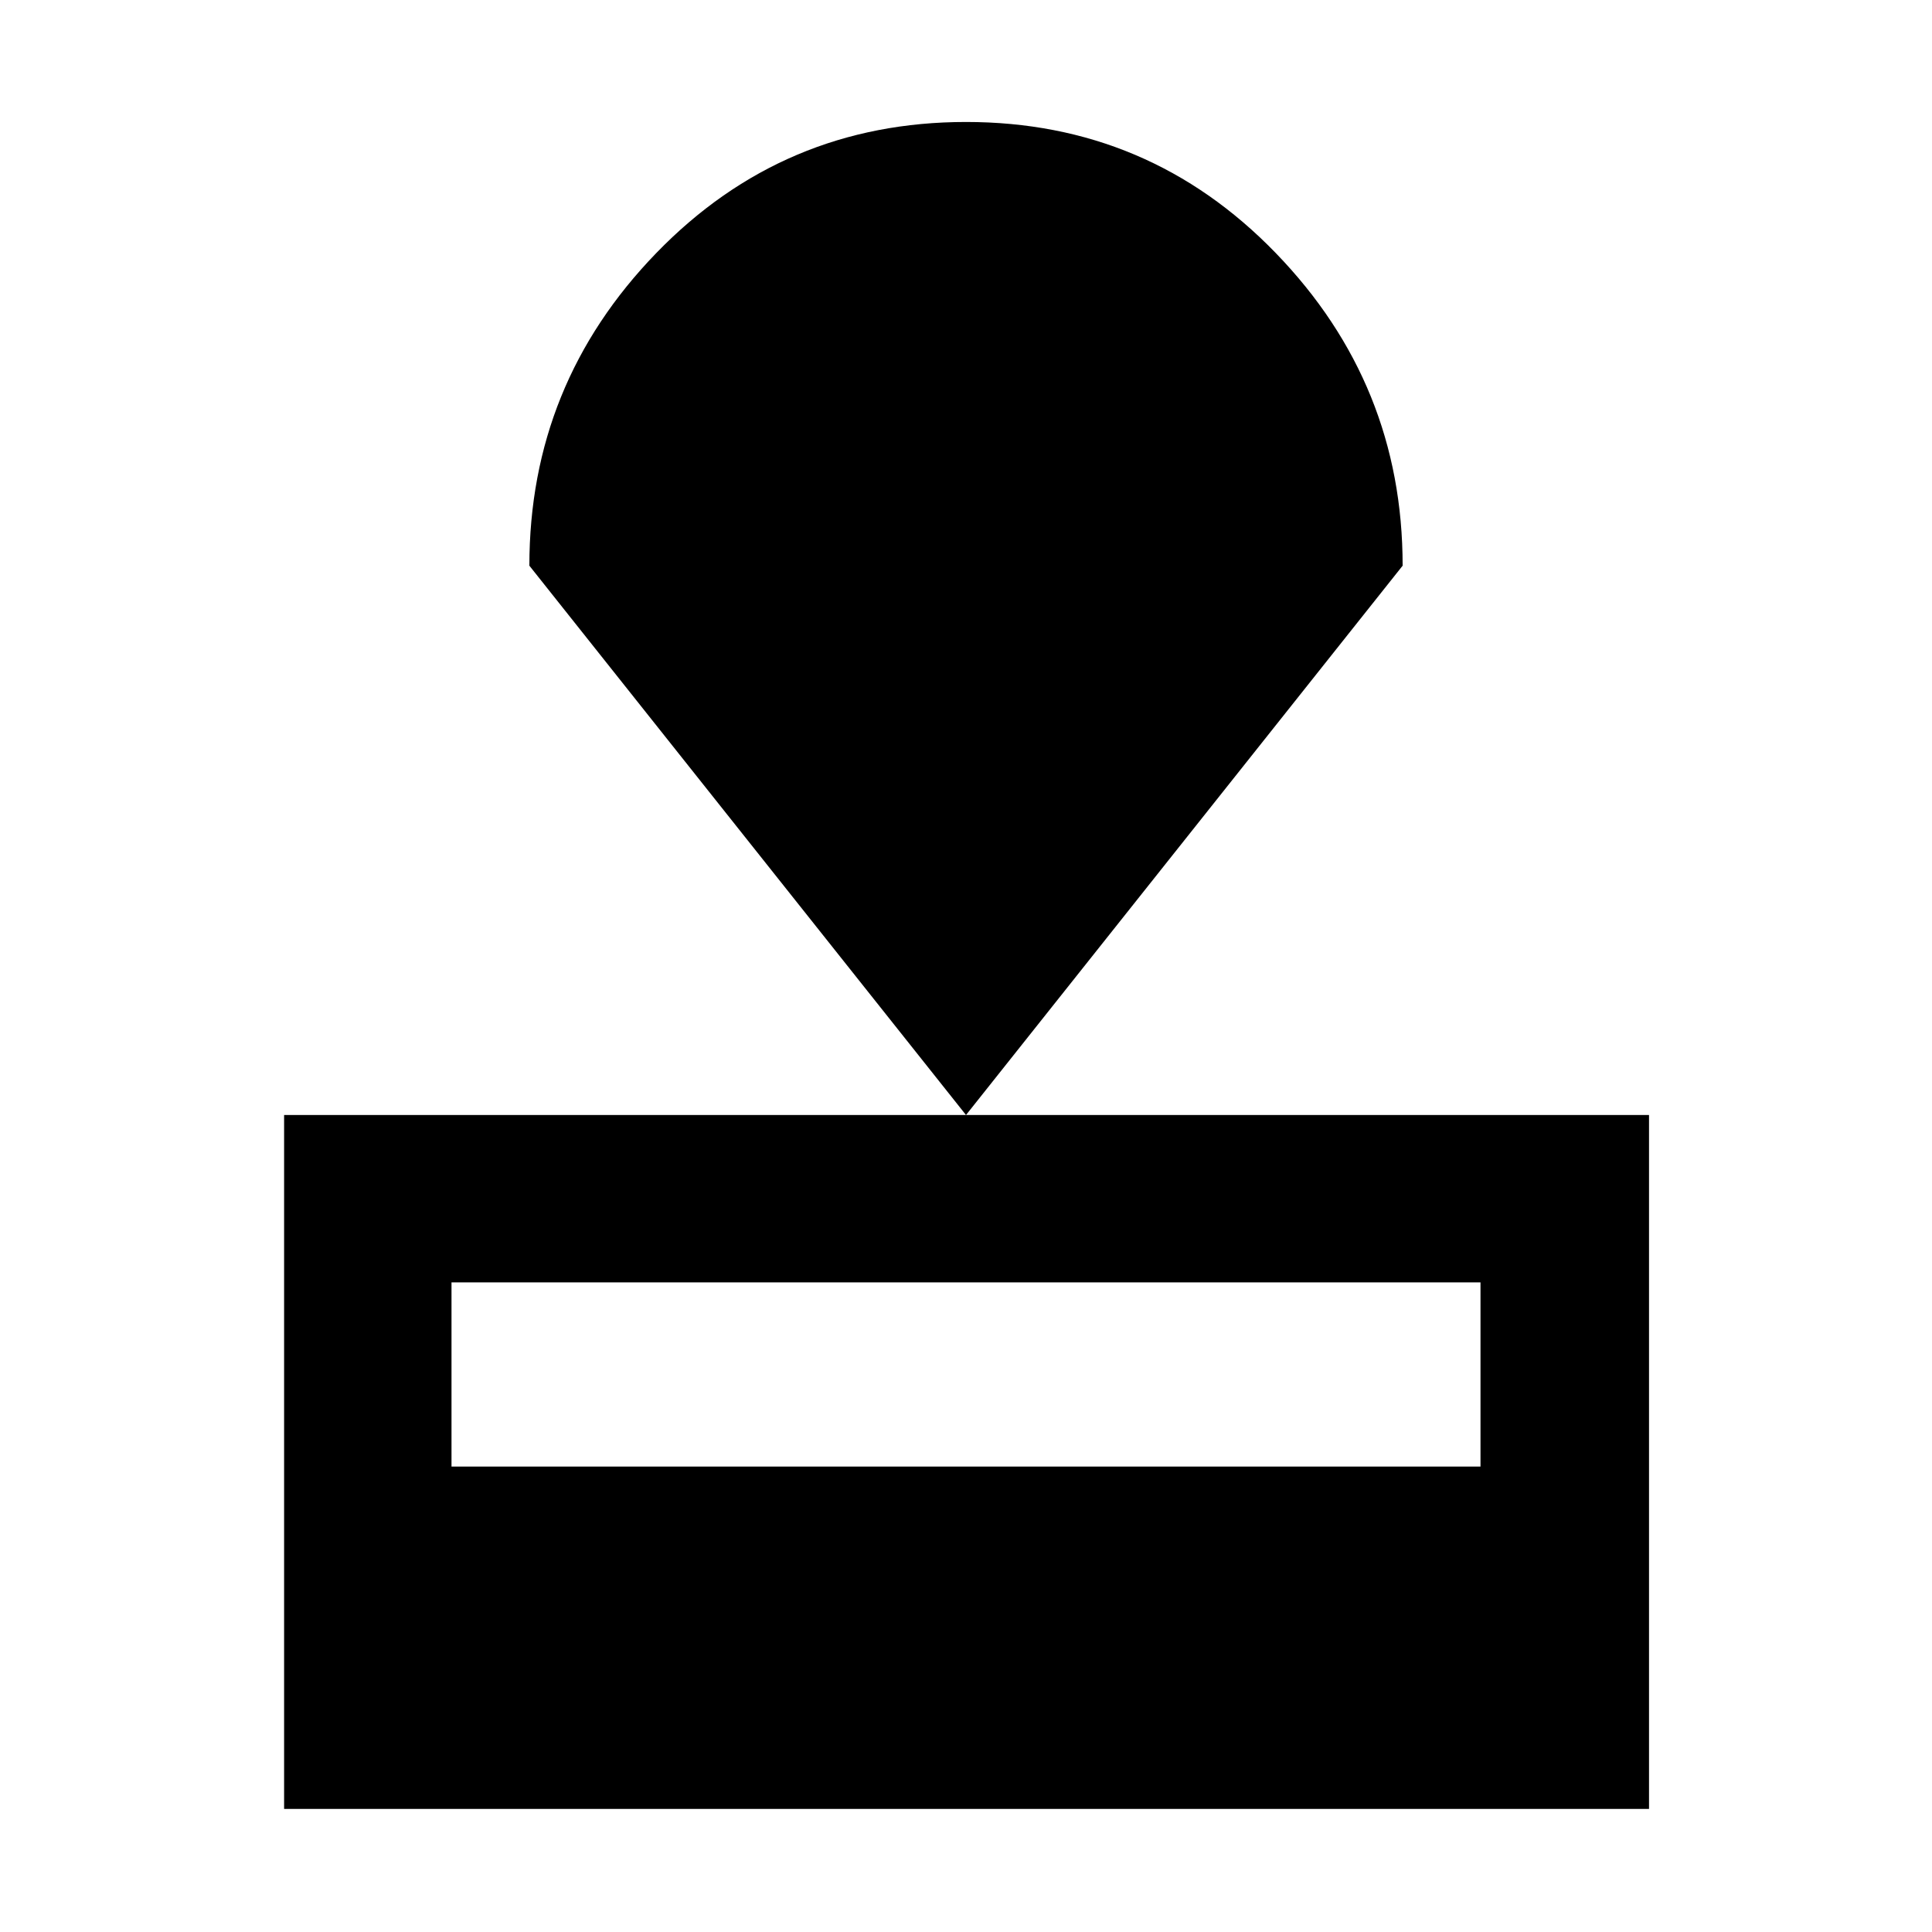 <svg xmlns="http://www.w3.org/2000/svg" height="48" viewBox="0 -960 960 960" width="48"><path d="M141.17-61.17v-344.79h678.22v344.79H141.17Zm83.18-170.09h511.3v-91.52h-511.3v91.52ZM480-405.96 263.04-678.91q0-90.26 63.08-155.37t153.9-65.11q90.83 0 153.88 65.11 63.06 65.11 63.06 155.37L480-405.96Z"/></svg>